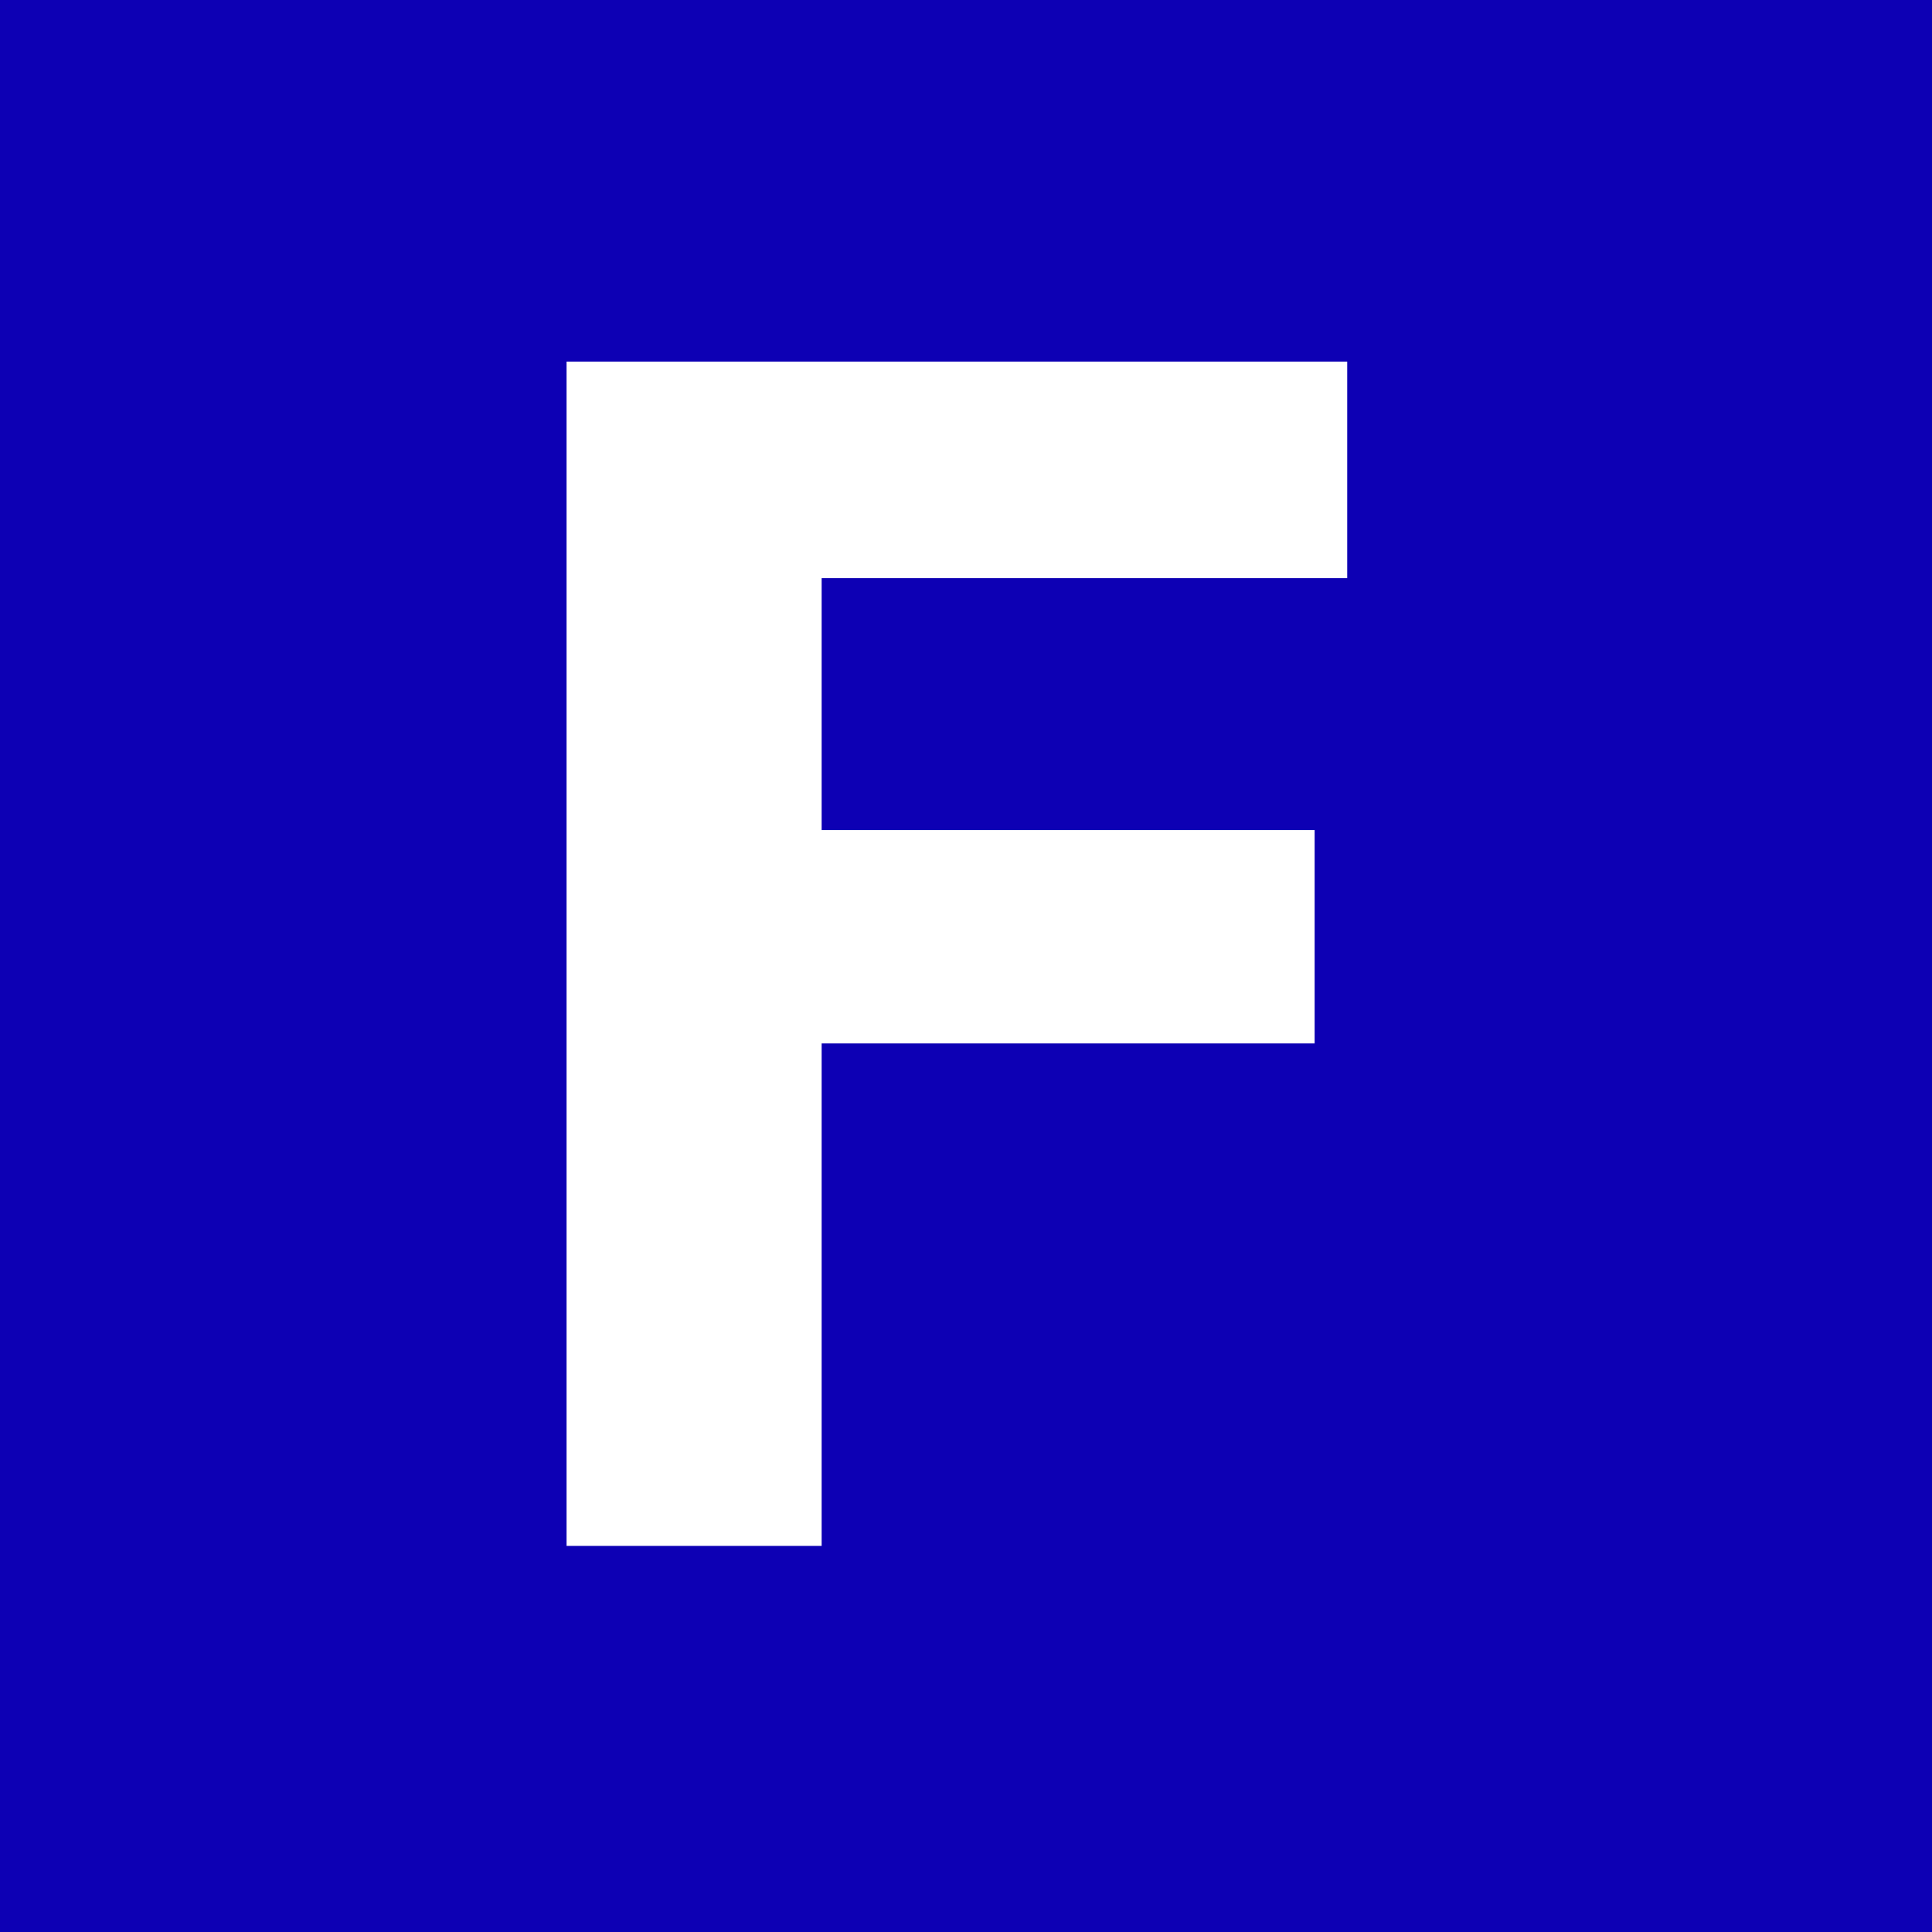 <?xml version="1.0" encoding="UTF-8"?>
<svg id="_레이어_2" data-name="레이어 2" xmlns="http://www.w3.org/2000/svg" viewBox="0 0 55.14 55.14">
  <defs>
    <style>
      .cls-1 {
        fill: #fff;
      }

      .cls-2 {
        fill: #0d00b4;
      }
    </style>
  </defs>
  <g id="_레이어_1-2" data-name="레이어 1">
    <g>
      <rect class="cls-2" y="0" width="55.14" height="55.14"/>
      <path class="cls-1" d="M38.45,10.32v6.18h-15v7.19h14.07v6.09h-14.07v14.34h-7.28V10.32h22.28Z"/>
    </g>
  </g>
</svg>